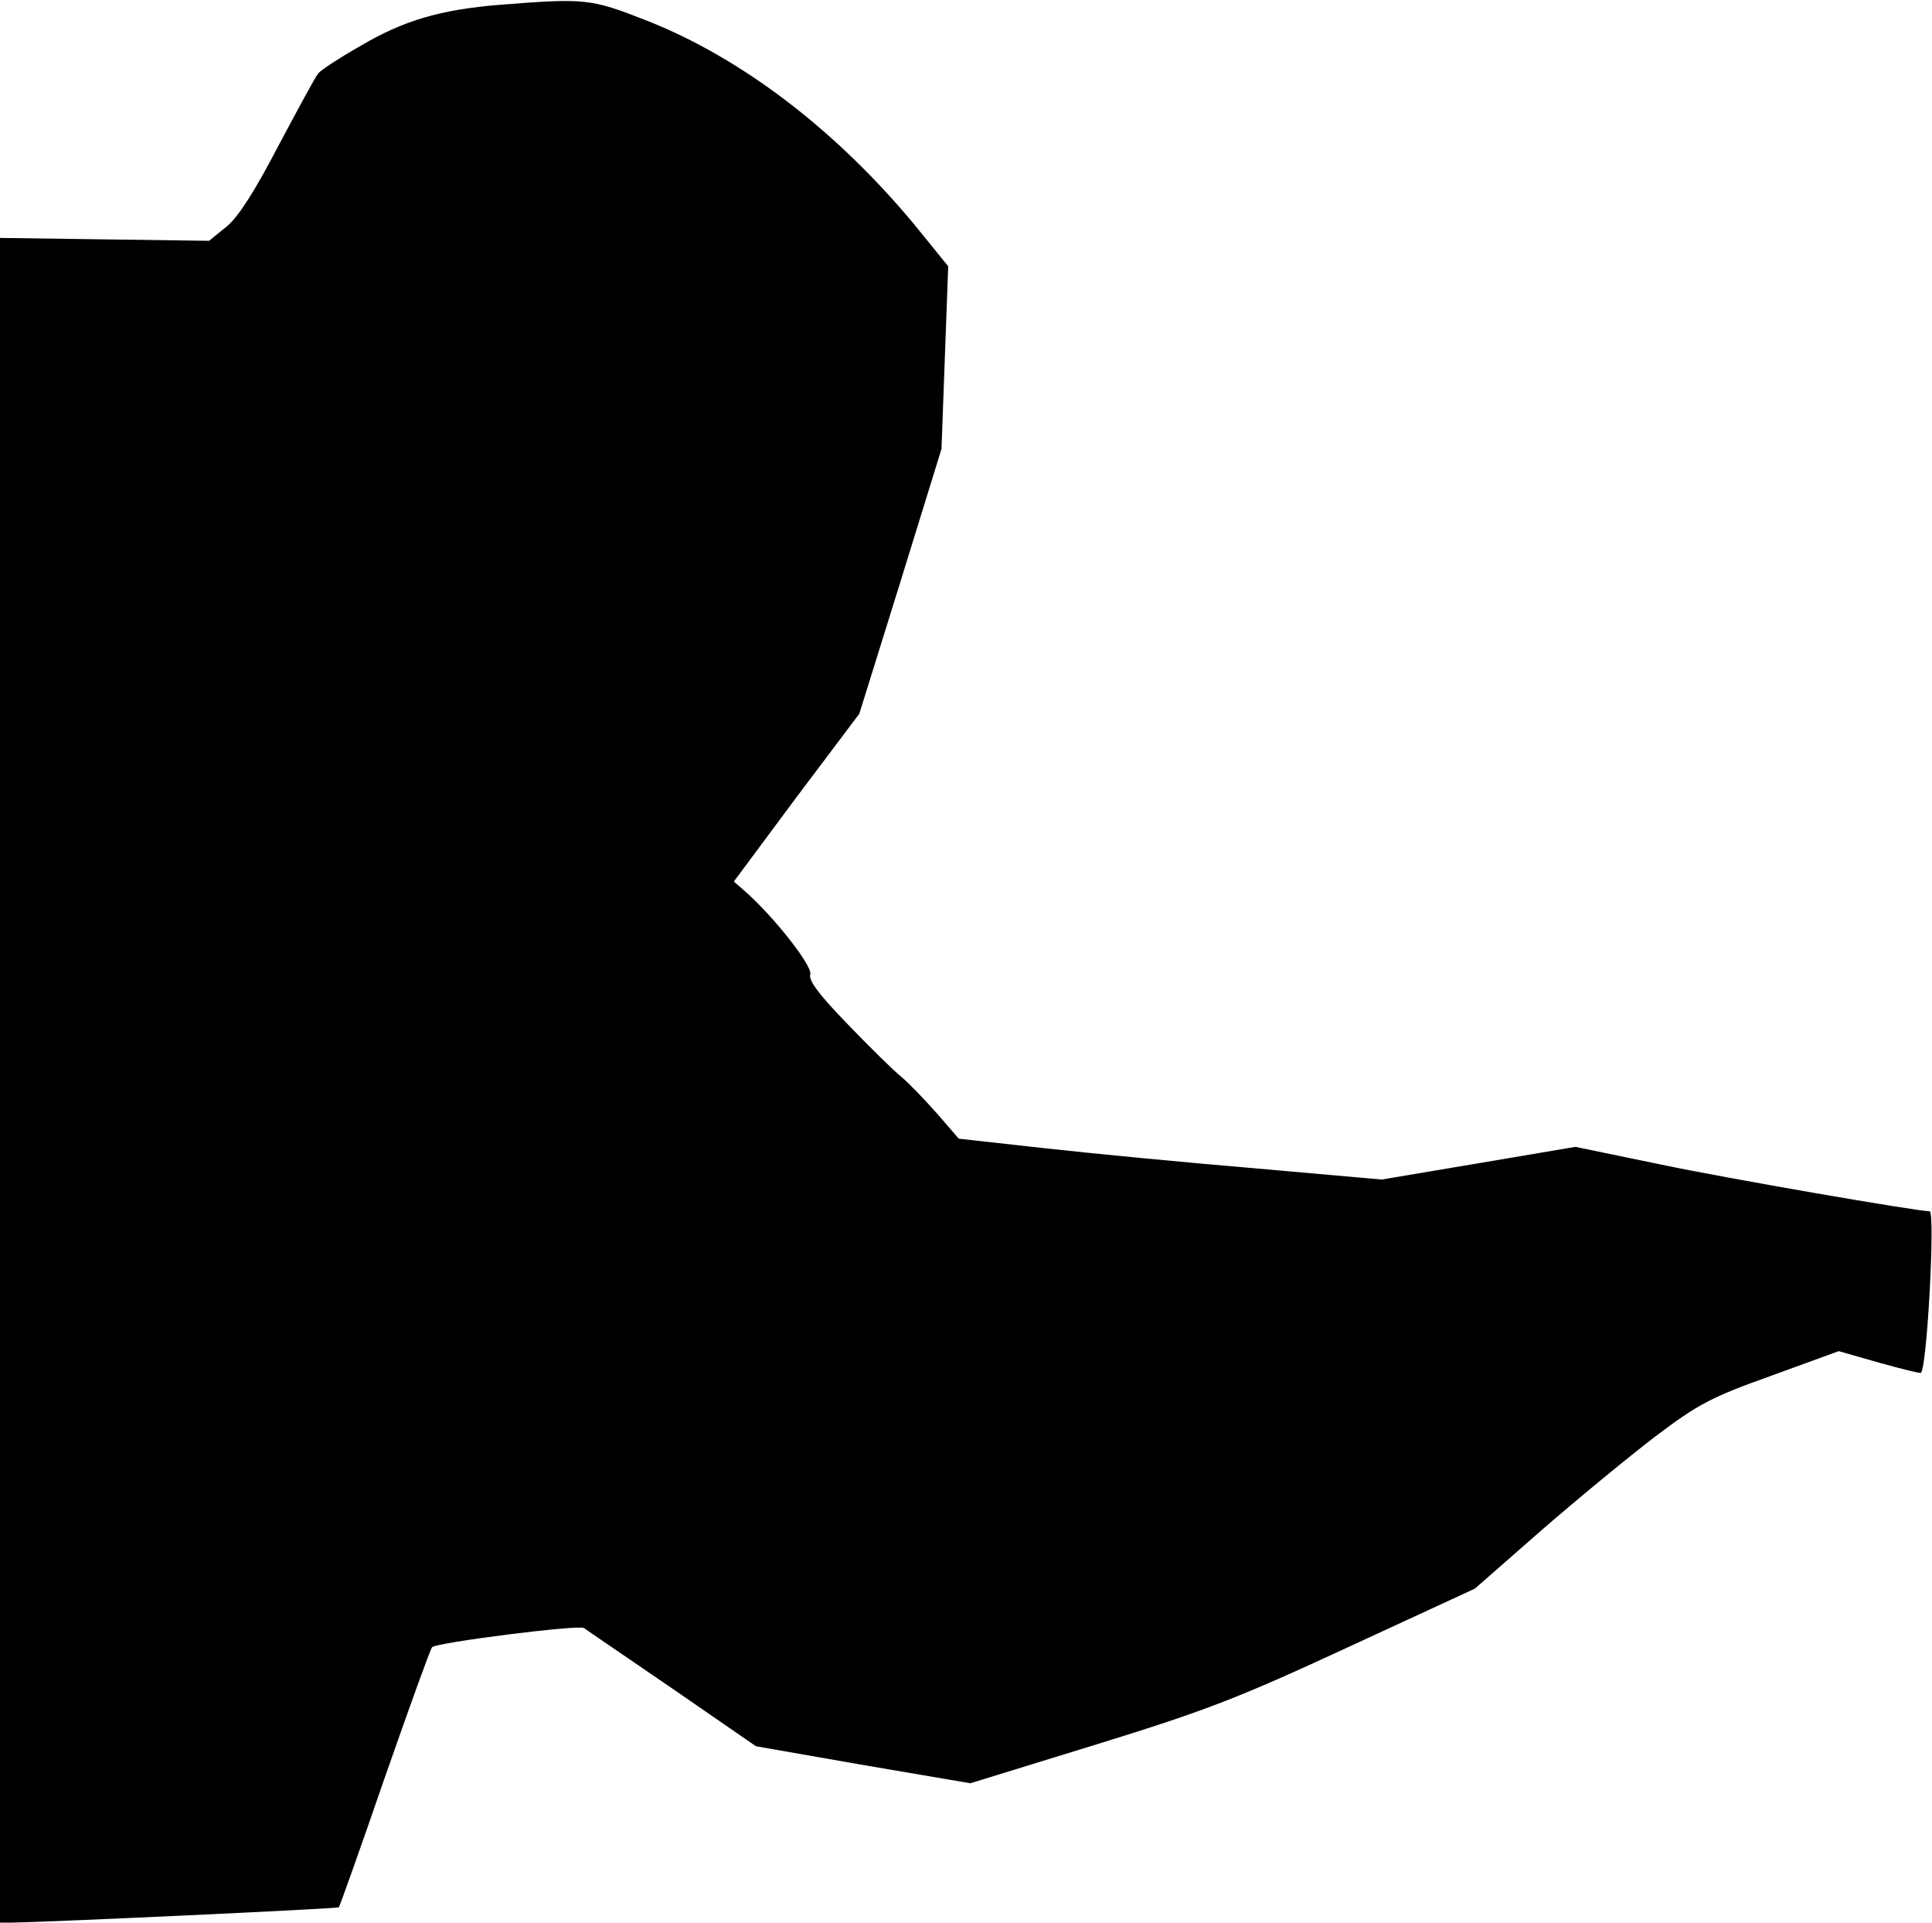 <?xml version="1.0" standalone="no"?>
<!DOCTYPE svg PUBLIC "-//W3C//DTD SVG 20010904//EN"
 "http://www.w3.org/TR/2001/REC-SVG-20010904/DTD/svg10.dtd">
<svg version="1.0" xmlns="http://www.w3.org/2000/svg"
 width="402pt" height="400pt" viewBox="0 0 402 400"
 preserveAspectRatio="xMidYMid meet">
<g transform="translate(0,400) scale(0.1,-0.1)"
fill="#000000" stroke="none">
<path fill="#000000" stroke="none" d="M1040 3990 c-124 -10 -201 -33 -289
-85 -44 -25 -84 -51 -89 -58 -6 -7 -42 -74 -82 -149 -49 -94 -83 -148 -108
-169 l-37 -30 -218 3 -217 3 0 -1752 0 -1753 23 0 c75 1 679 29 682 32 2 2 45
123 95 268 51 146 95 268 99 273 10 10 303 47 316 40 5 -4 88 -60 184 -126
l174 -120 223 -39 223 -38 263 81 c230 71 296 97 525 203 l262 121 138 121
c76 66 183 154 238 196 89 67 115 81 241 126 l140 51 84 -24 c47 -13 86 -23
87 -21 13 12 30 336 18 336 -26 0 -420 68 -558 97 l-179 37 -201 -34 -202 -34
-260 23 c-143 12 -341 31 -440 42 l-180 20 -45 52 c-25 28 -58 63 -75 77 -16
13 -67 63 -112 110 -59 61 -81 90 -77 103 5 17 -75 119 -135 172 l-24 21 130
175 131 174 86 276 85 275 7 190 7 190 -69 85 c-163 197 -360 348 -558 426
-117 46 -128 47 -306 33z"/>
</g>
</svg>
